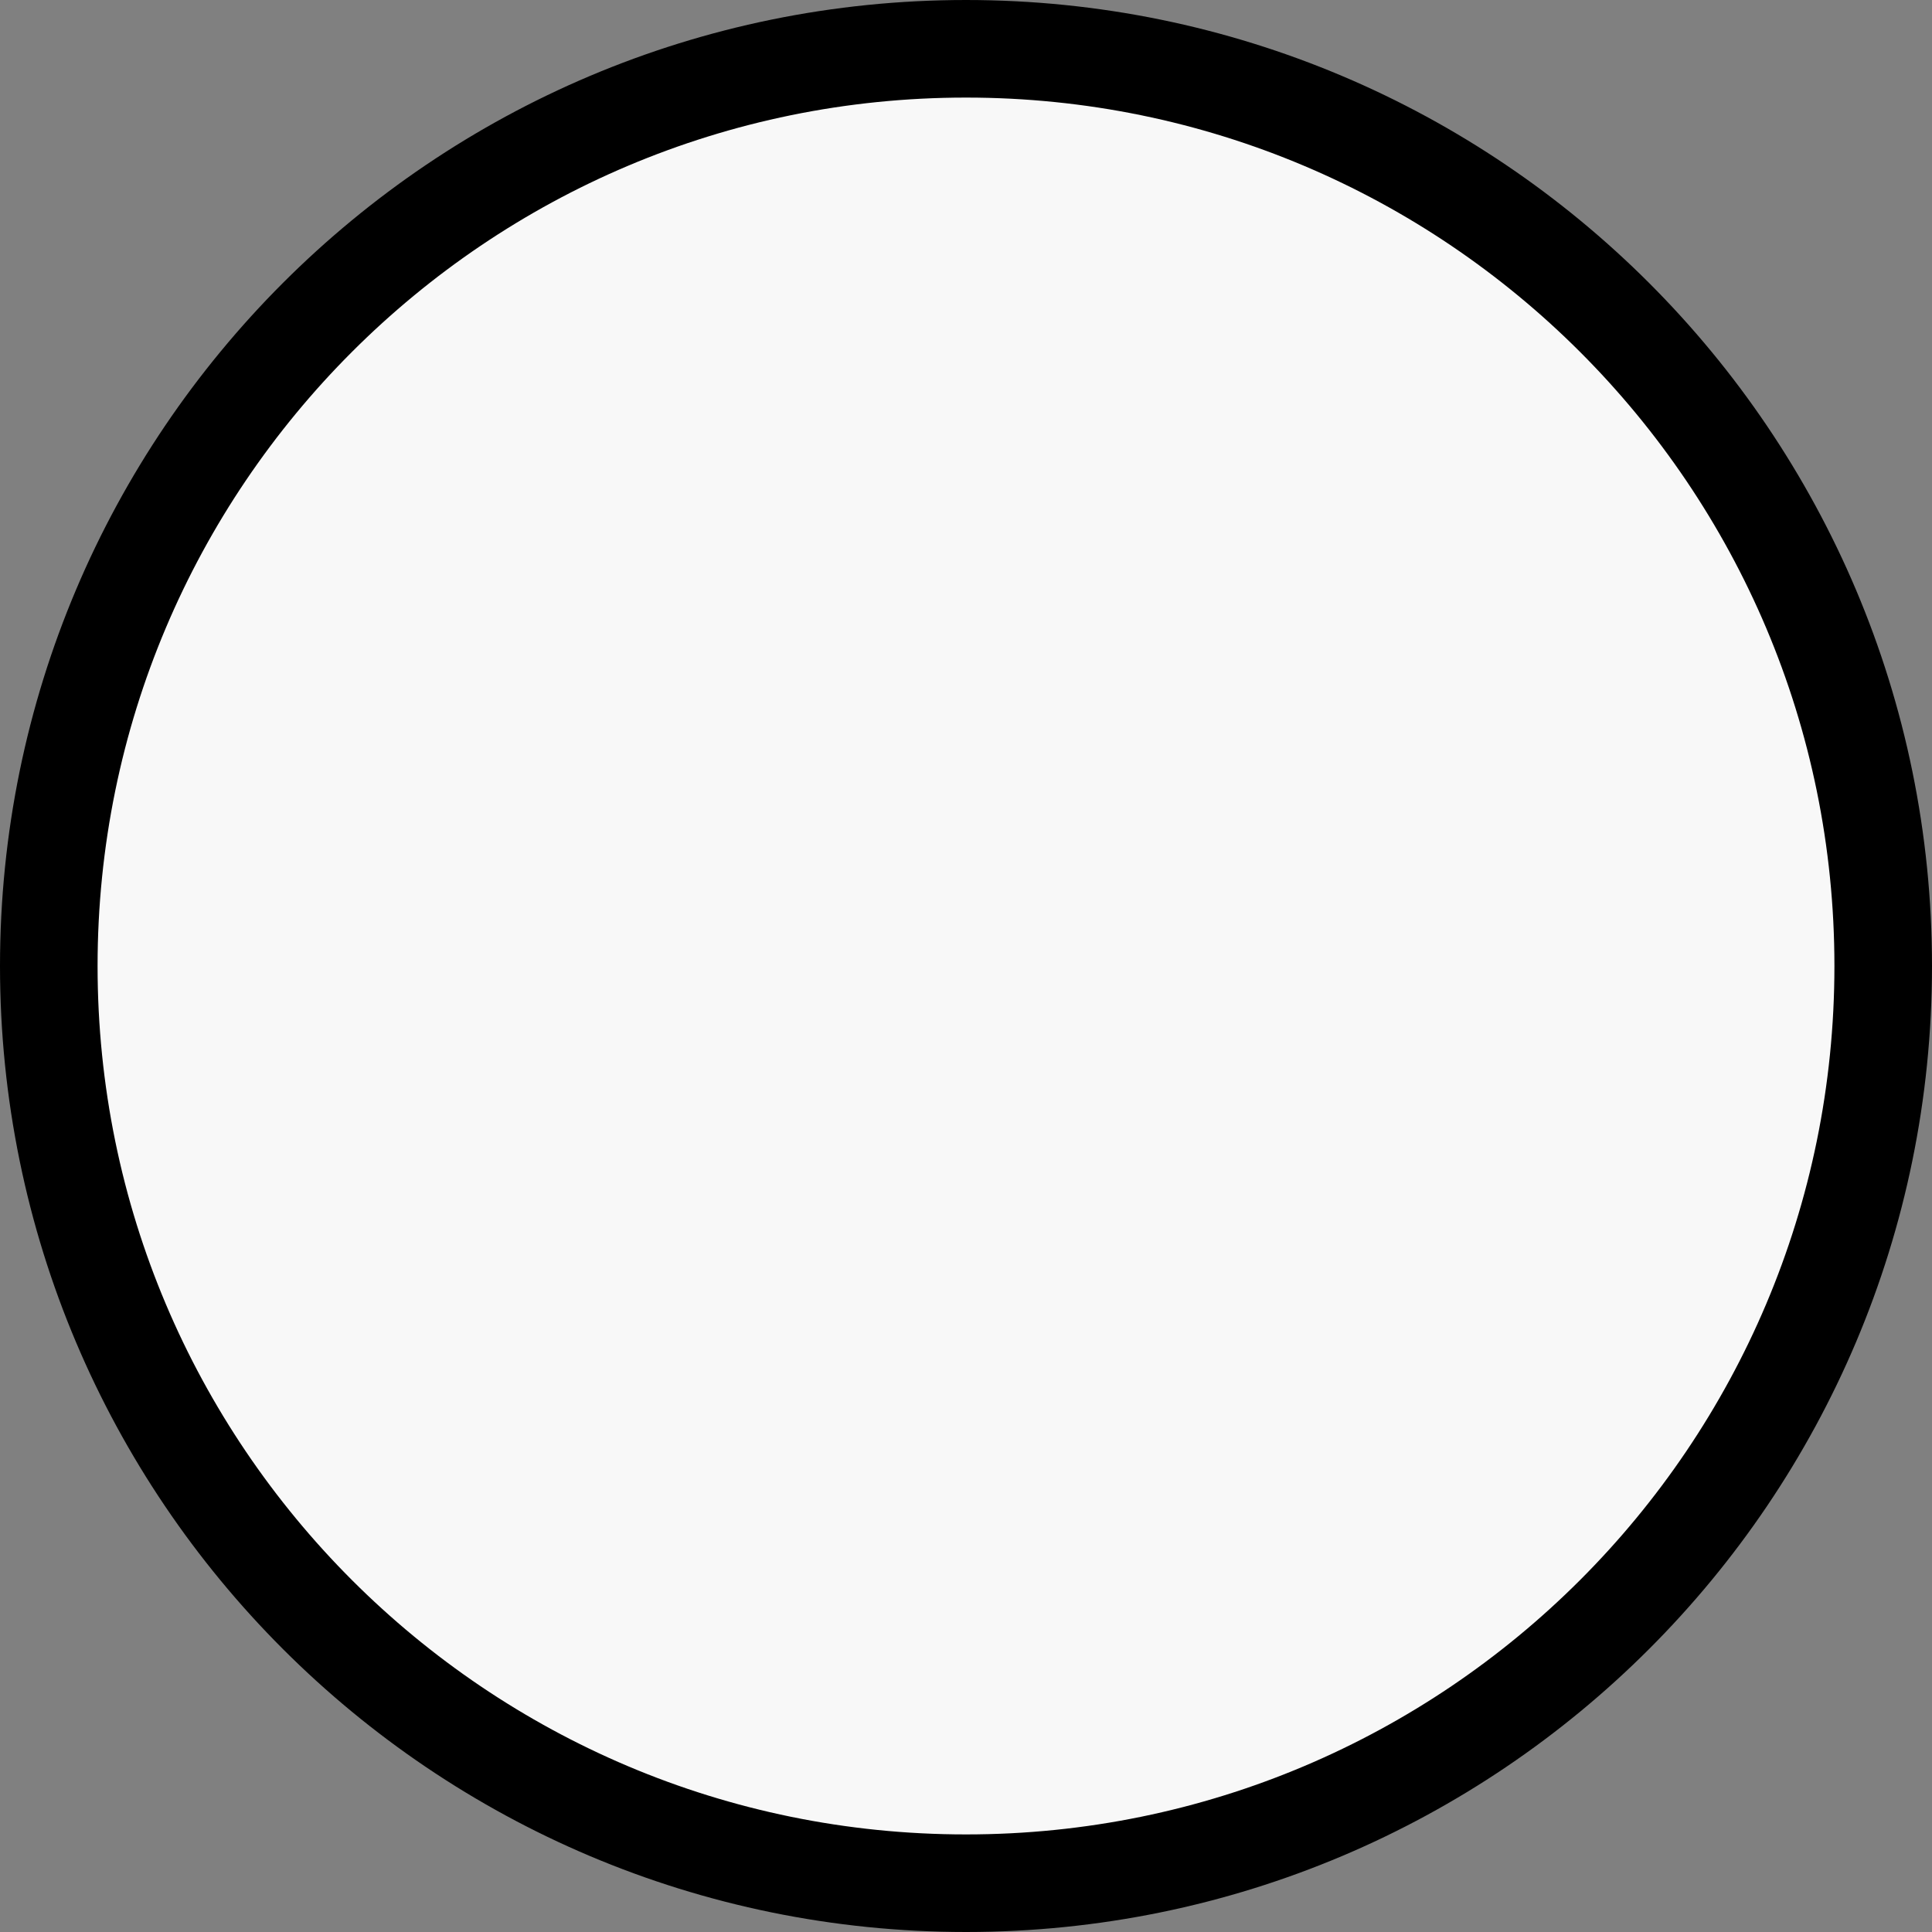 <svg version="1.1" xmlns="http://www.w3.org/2000/svg" xmlns:xlink="http://www.w3.org/1999/xlink" width="148.5" height="148.5"><rect width="100%" height="100%" fill="#808080" stroke="none"/><g transform="translate(-165.75,-105.75)"><g data-paper-data="{&quot;isPaintingLayer&quot;:true}" fill="#f8f8f8" fill-rule="nonzero" stroke="#000000" stroke-width="7.5" stroke-linecap="butt" stroke-linejoin="miter" stroke-miterlimit="10" stroke-dasharray="" stroke-dashoffset="0" style="mix-blend-mode: normal"><path d="M169.5,180c0,-38.936 31.564,-70.5 70.5,-70.5c38.936,0 70.5,31.564 70.5,70.5c0,38.936 -31.564,70.5 -70.5,70.5c-38.936,0 -70.5,-31.564 -70.5,-70.5z" data-paper-data="{&quot;origPos&quot;:null}"/></g></g></svg>